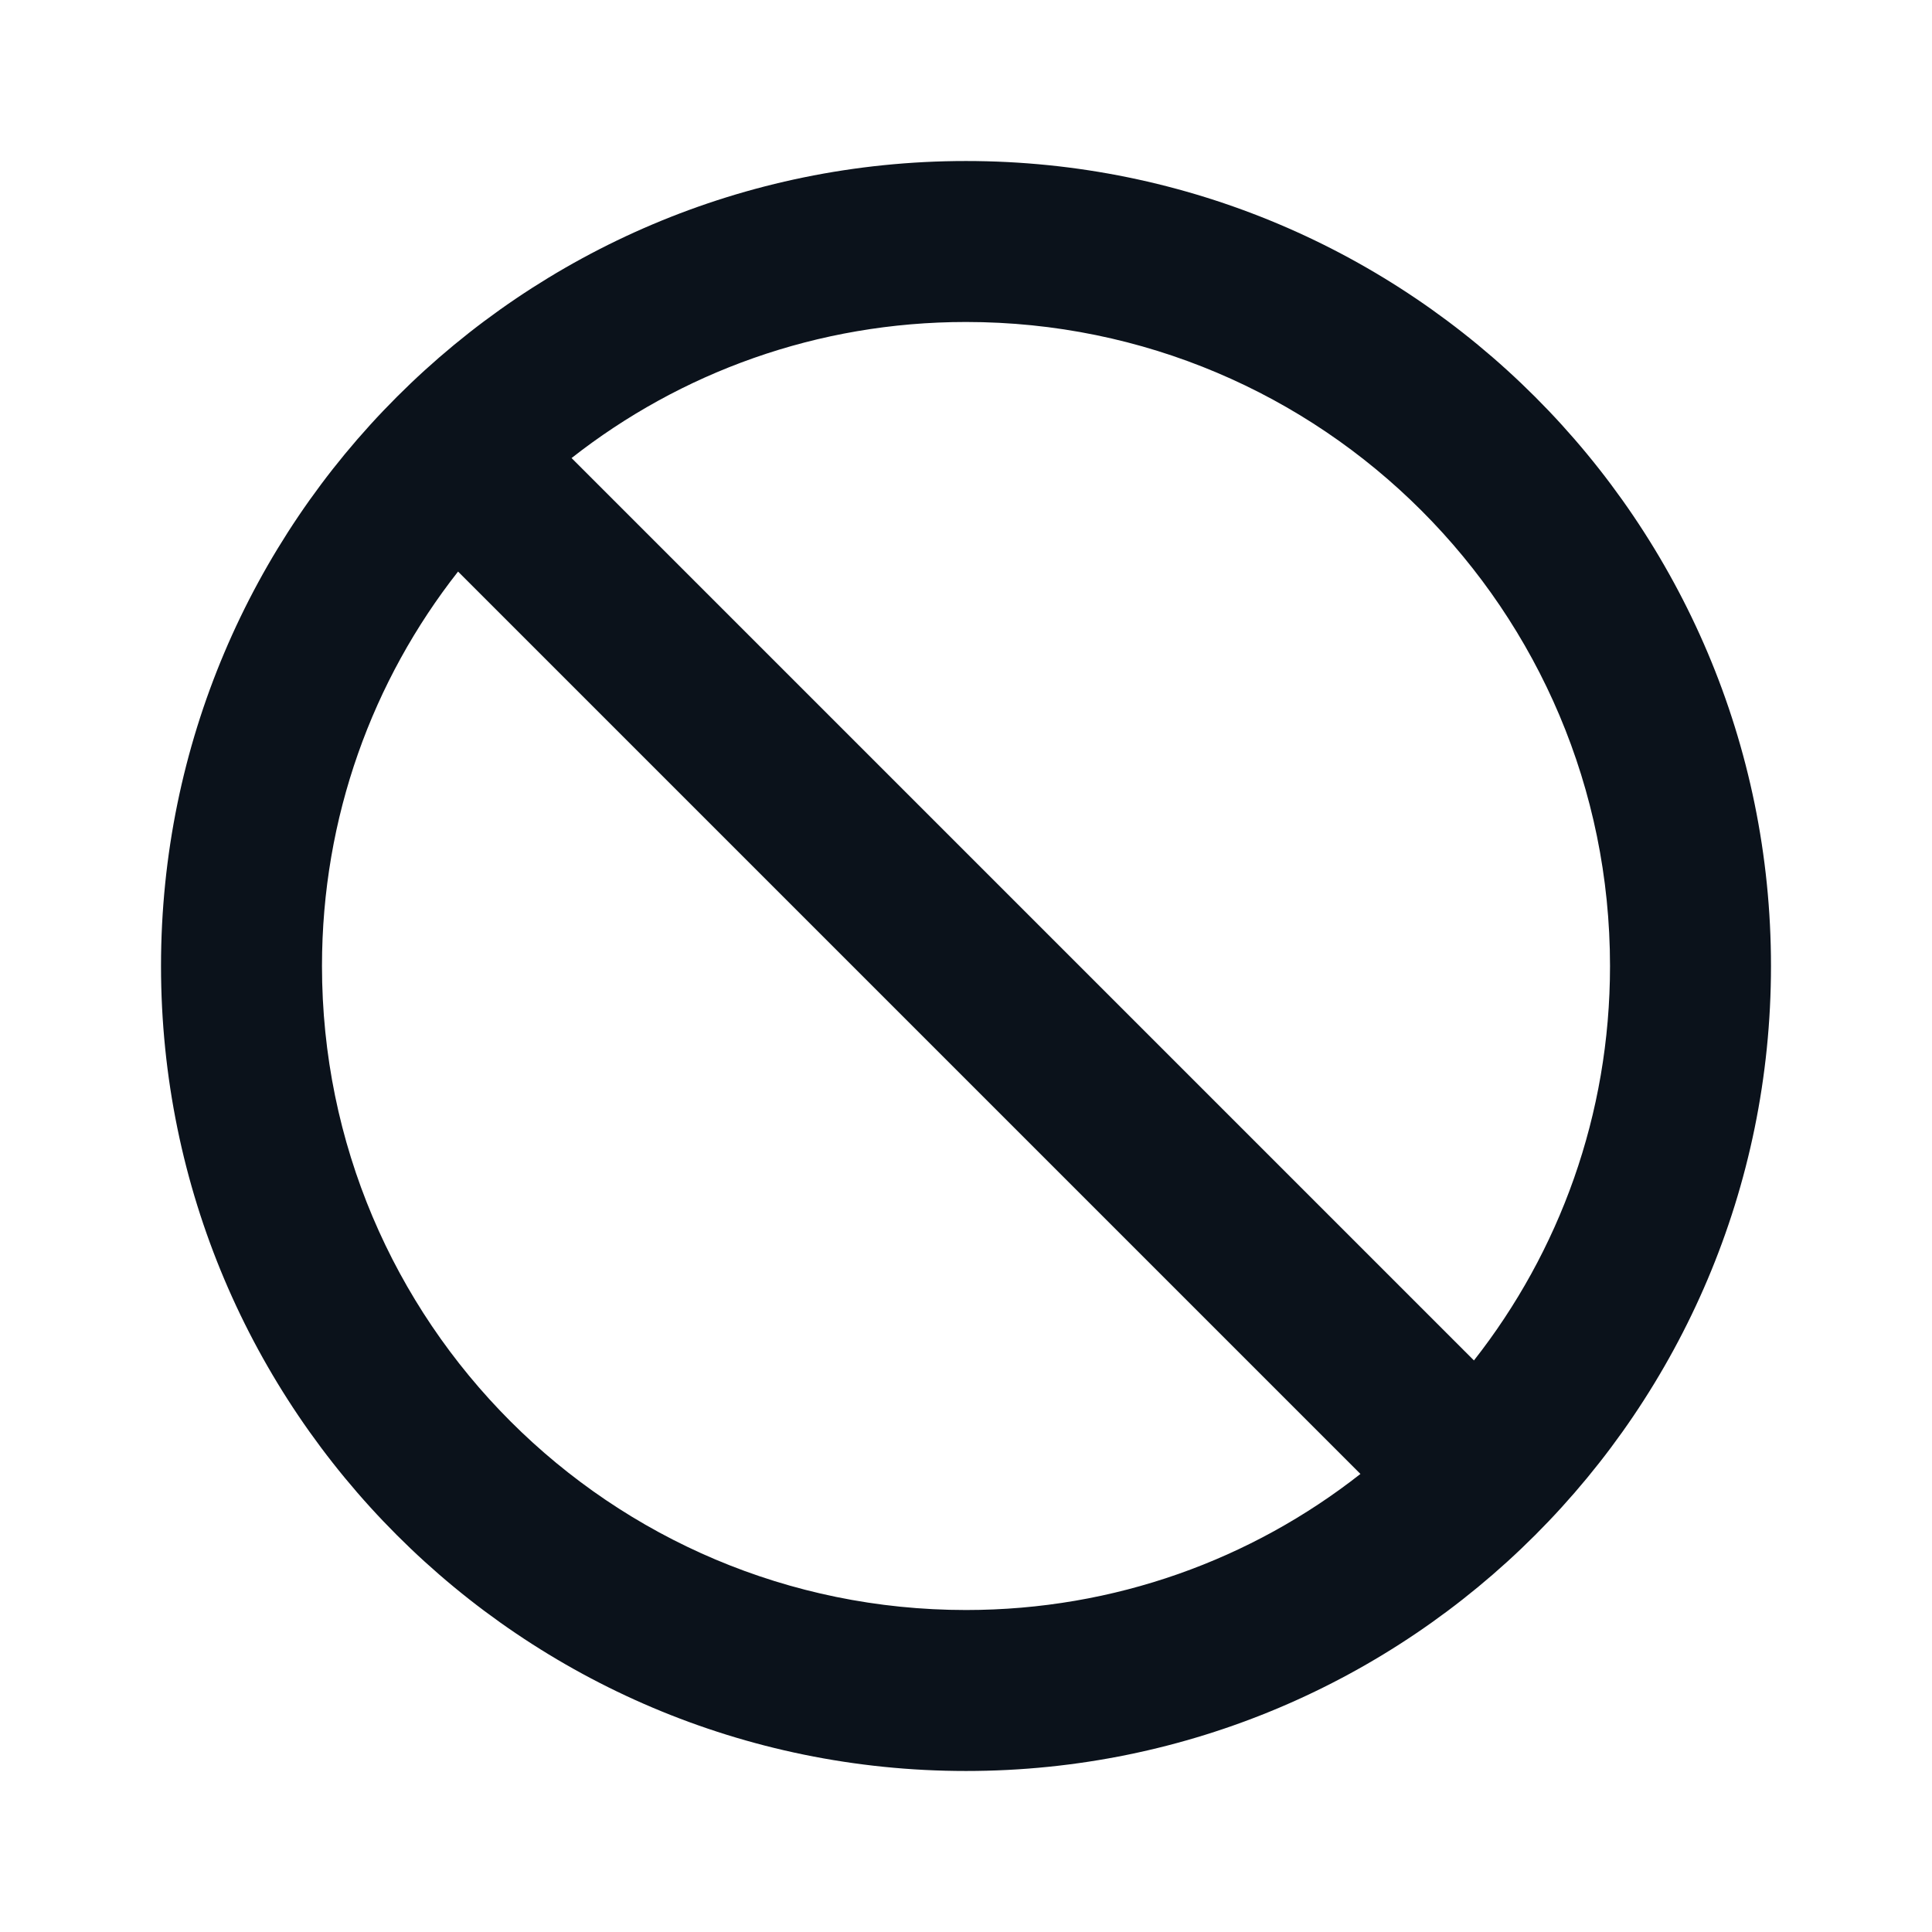 <svg width="44" height="44" viewBox="0 0 44 44" fill="none" xmlns="http://www.w3.org/2000/svg">
<path d="M22 3.667C11.88 3.667 3.667 11.88 3.667 22C3.667 32.12 11.88 40.333 22 40.333C32.12 40.333 40.333 32.12 40.333 22C40.333 11.88 32.12 3.667 22 3.667ZM22 36.667C13.897 36.667 7.333 30.103 7.333 22C7.333 18.608 8.488 15.492 10.432 13.017L30.983 33.568C28.508 35.512 25.392 36.667 22 36.667ZM33.568 30.983L13.017 10.432C15.492 8.488 18.608 7.333 22 7.333C30.103 7.333 36.667 13.897 36.667 22C36.667 25.392 35.512 28.508 33.568 30.983Z" fill="#0B121B"/>
</svg>
